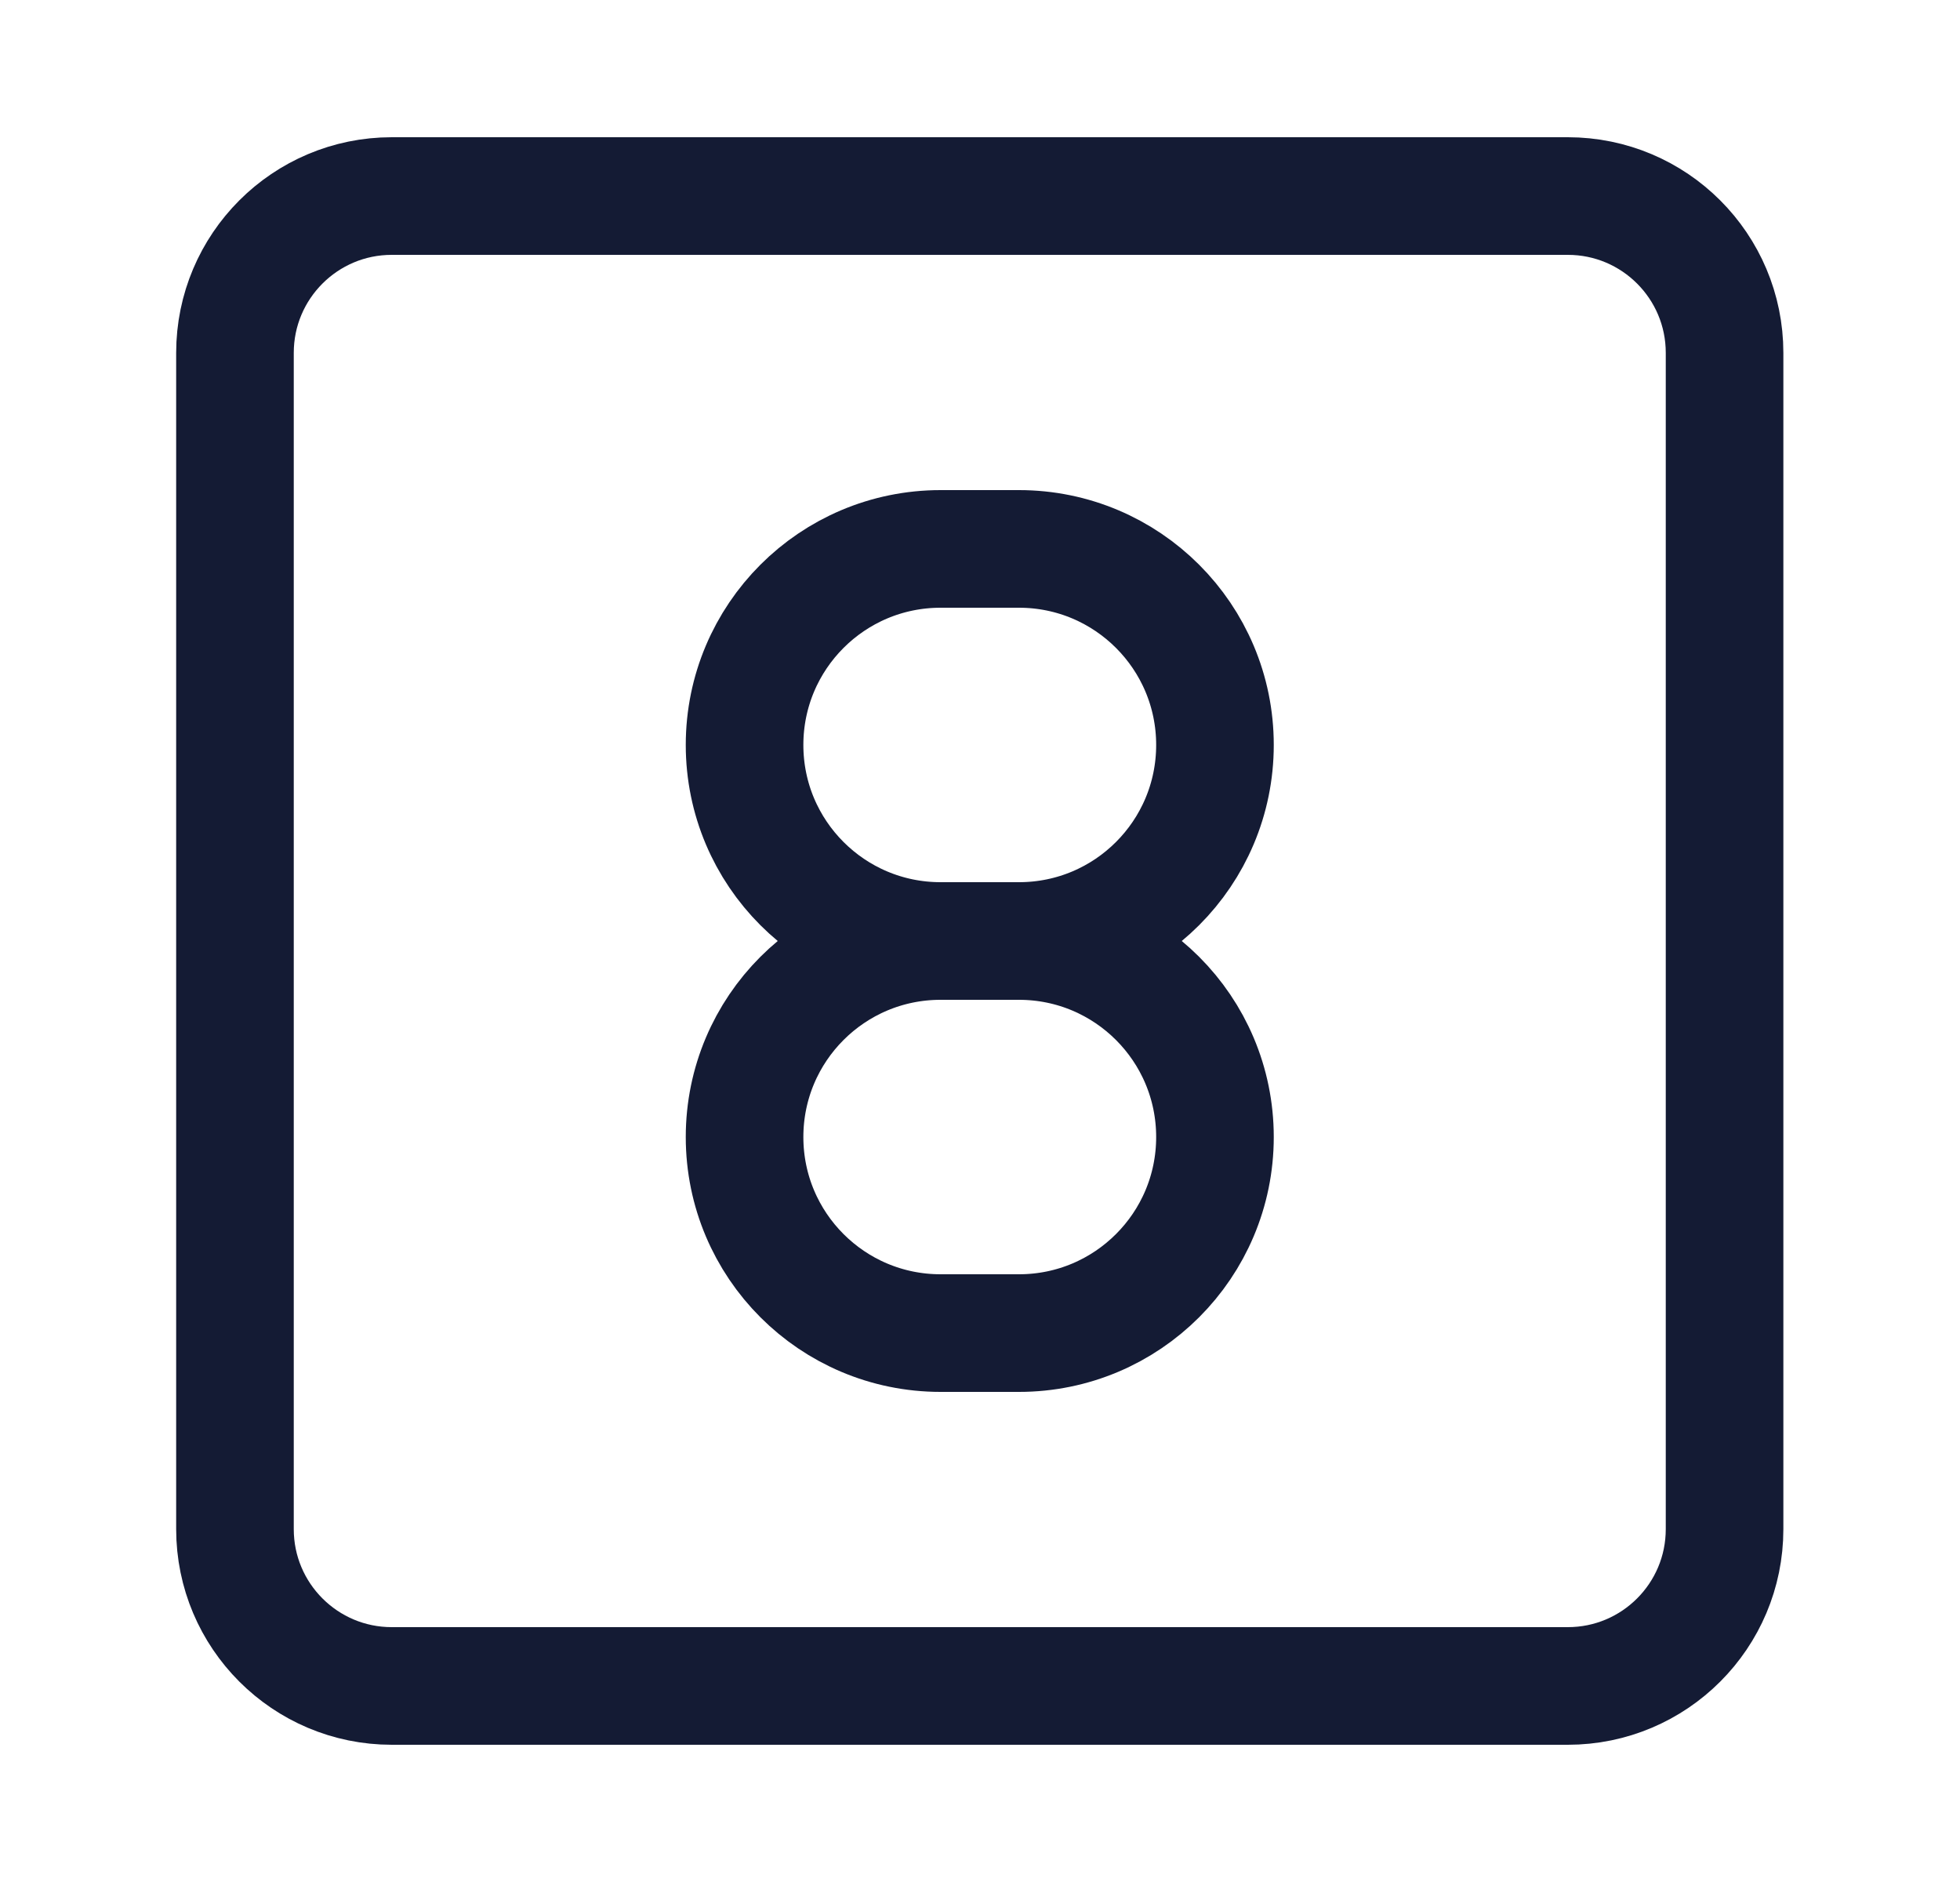 <svg width="25" height="24" viewBox="0 0 25 24" fill="none" xmlns="http://www.w3.org/2000/svg">
<path d="M12.997 12H11.997M12.997 12C14.378 12 15.497 10.881 15.497 9.5C15.497 8.119 14.378 7 12.997 7H11.997C10.616 7 9.497 8.119 9.497 9.5C9.497 10.881 10.616 12 11.997 12M12.997 12C14.378 12 15.497 13.119 15.497 14.5C15.497 15.881 14.378 17 12.997 17H11.997C10.616 17 9.497 15.881 9.497 14.5C9.497 13.119 10.616 12 11.997 12" stroke="#141B34" stroke-width="1.5" stroke-linecap="round" stroke-linejoin="round"/>
<path d="M4.997 21.5L19.997 21.5C21.102 21.5 21.997 20.605 21.997 19.5V4.5C21.997 3.395 21.102 2.5 19.997 2.5H4.997C3.893 2.5 2.997 3.395 2.997 4.5V19.5C2.997 20.605 3.893 21.5 4.997 21.5Z" stroke="#141B34" stroke-width="1.5" stroke-linecap="round" stroke-linejoin="round"/>
</svg>
